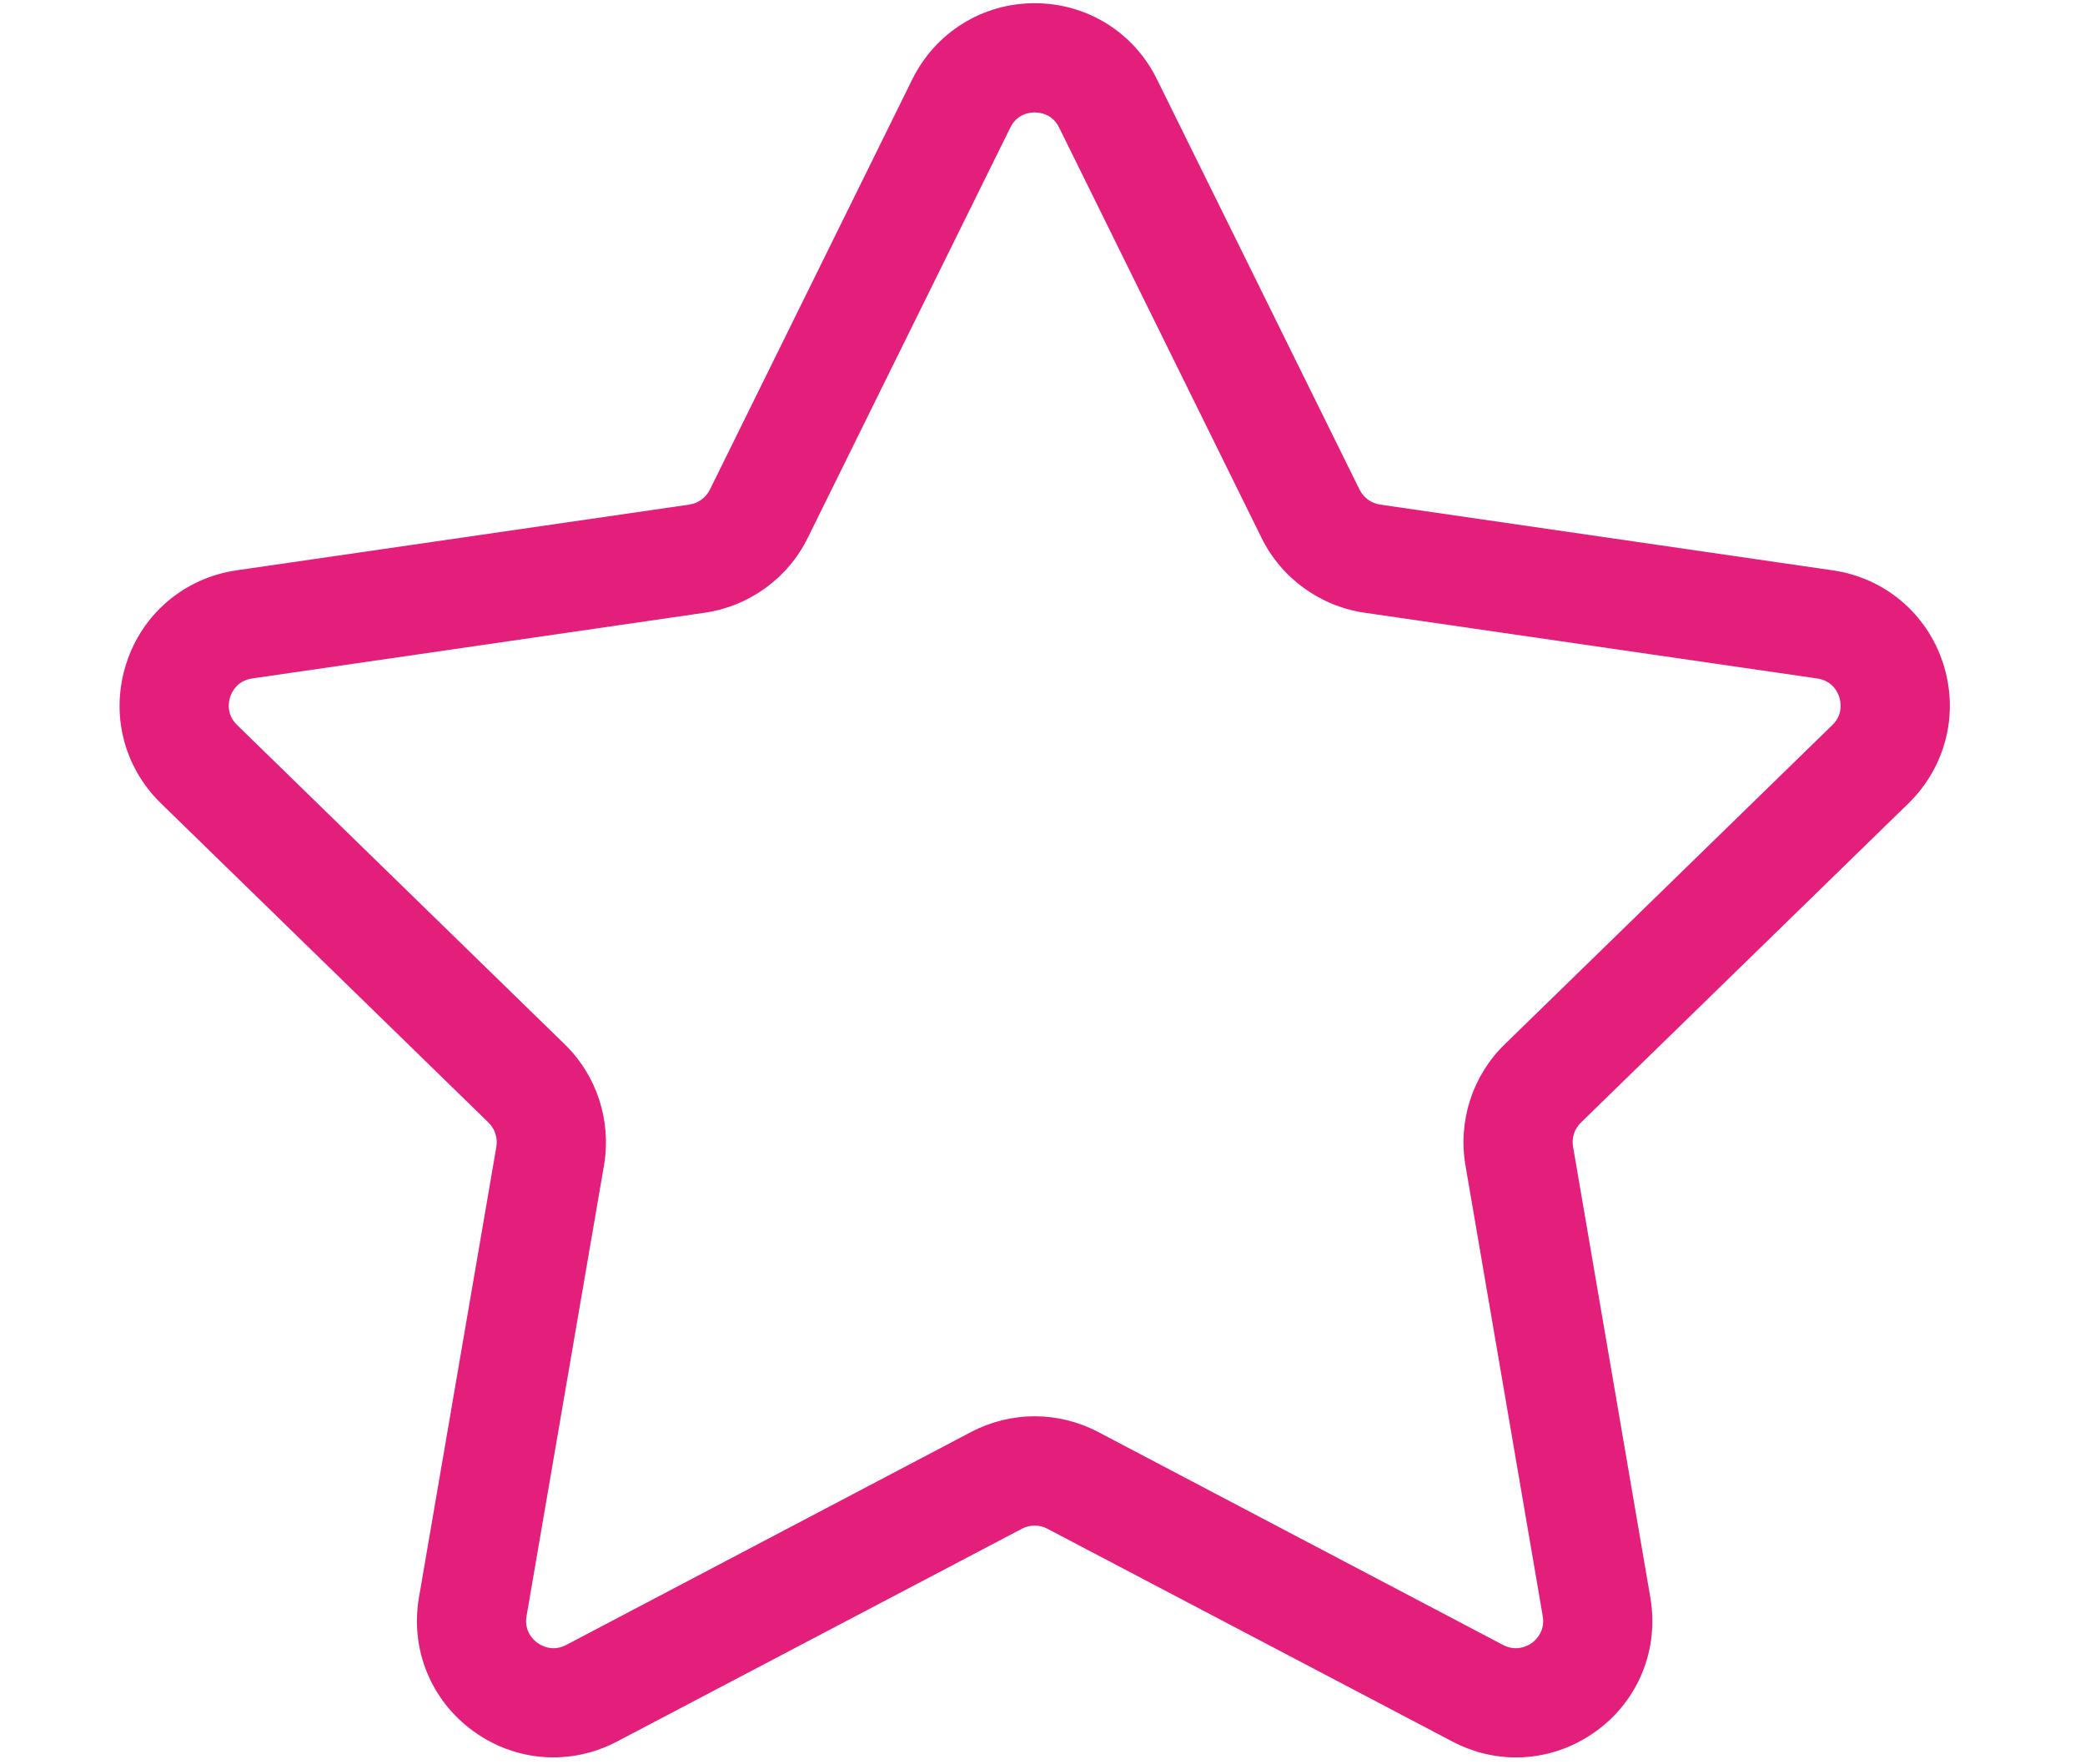 <?xml version="1.0" encoding="UTF-8"?>
<svg width="13px" height="11px" viewBox="0 0 13 11" version="1.1" xmlns="http://www.w3.org/2000/svg" xmlns:xlink="http://www.w3.org/1999/xlink">
    <!-- Generator: Sketch 58 (84663) - https://sketch.com -->
    <title>favorites (1)</title>
    <desc>Created with Sketch.</desc>
    <g id="Page-1" stroke="none" stroke-width="1" fill="none" fill-rule="evenodd">
        <g id="Venue-details--N--" transform="translate(-84, -941)" fill="#E41F7B" fill-rule="nonzero">
            <g id="Group-18" transform="translate(22, 928)">
                <g id="Group-8" transform="translate(62, 13)">
                    <g id="favorites-(1)">
                        <path d="M11.9,5.008 C12.133,4.78 12.216,4.446 12.115,4.135 C12.014,3.825 11.751,3.603 11.428,3.556 L8.605,3.146 C8.55,3.138 8.502,3.103 8.477,3.053 L7.214,0.495 C7.07,0.202 6.778,0.02 6.451,0.02 C6.125,0.02 5.833,0.202 5.688,0.495 L4.426,3.053 C4.401,3.103 4.353,3.138 4.298,3.146 L1.474,3.556 C1.152,3.603 0.888,3.825 0.788,4.135 C0.687,4.446 0.769,4.78 1.003,5.008 L3.046,6.999 C3.086,7.038 3.104,7.094 3.095,7.149 L2.612,9.961 C2.557,10.283 2.687,10.602 2.951,10.793 C3.215,10.985 3.558,11.01 3.847,10.858 L6.372,9.531 C6.422,9.505 6.481,9.505 6.53,9.531 L9.056,10.858 C9.181,10.924 9.317,10.957 9.452,10.957 C9.628,10.957 9.802,10.902 9.952,10.793 C10.216,10.602 10.345,10.283 10.29,9.961 L9.808,7.149 C9.798,7.094 9.817,7.038 9.857,6.999 L11.9,5.008 Z M9.137,7.265 L9.619,10.076 C9.635,10.17 9.577,10.224 9.552,10.243 C9.526,10.261 9.457,10.3 9.372,10.256 L6.847,8.928 C6.723,8.863 6.587,8.83 6.451,8.83 C6.315,8.83 6.179,8.863 6.055,8.928 L3.53,10.256 C3.446,10.3 3.377,10.261 3.351,10.243 C3.325,10.224 3.267,10.17 3.283,10.076 L3.766,7.265 C3.813,6.988 3.722,6.707 3.521,6.511 L1.478,4.52 C1.41,4.453 1.425,4.376 1.435,4.346 C1.445,4.315 1.478,4.244 1.572,4.23 L4.395,3.82 C4.673,3.779 4.912,3.605 5.036,3.354 L6.299,0.796 C6.341,0.71 6.419,0.701 6.451,0.701 C6.483,0.701 6.562,0.71 6.604,0.796 L6.604,0.796 L7.866,3.354 C7.99,3.605 8.23,3.779 8.507,3.82 L11.33,4.23 C11.425,4.244 11.458,4.315 11.468,4.346 C11.477,4.376 11.493,4.454 11.425,4.52 L9.382,6.511 C9.181,6.707 9.09,6.988 9.137,7.265 Z" id="Shape"></path>
                    </g>
                </g>
            </g>
        </g>
    </g>
</svg>